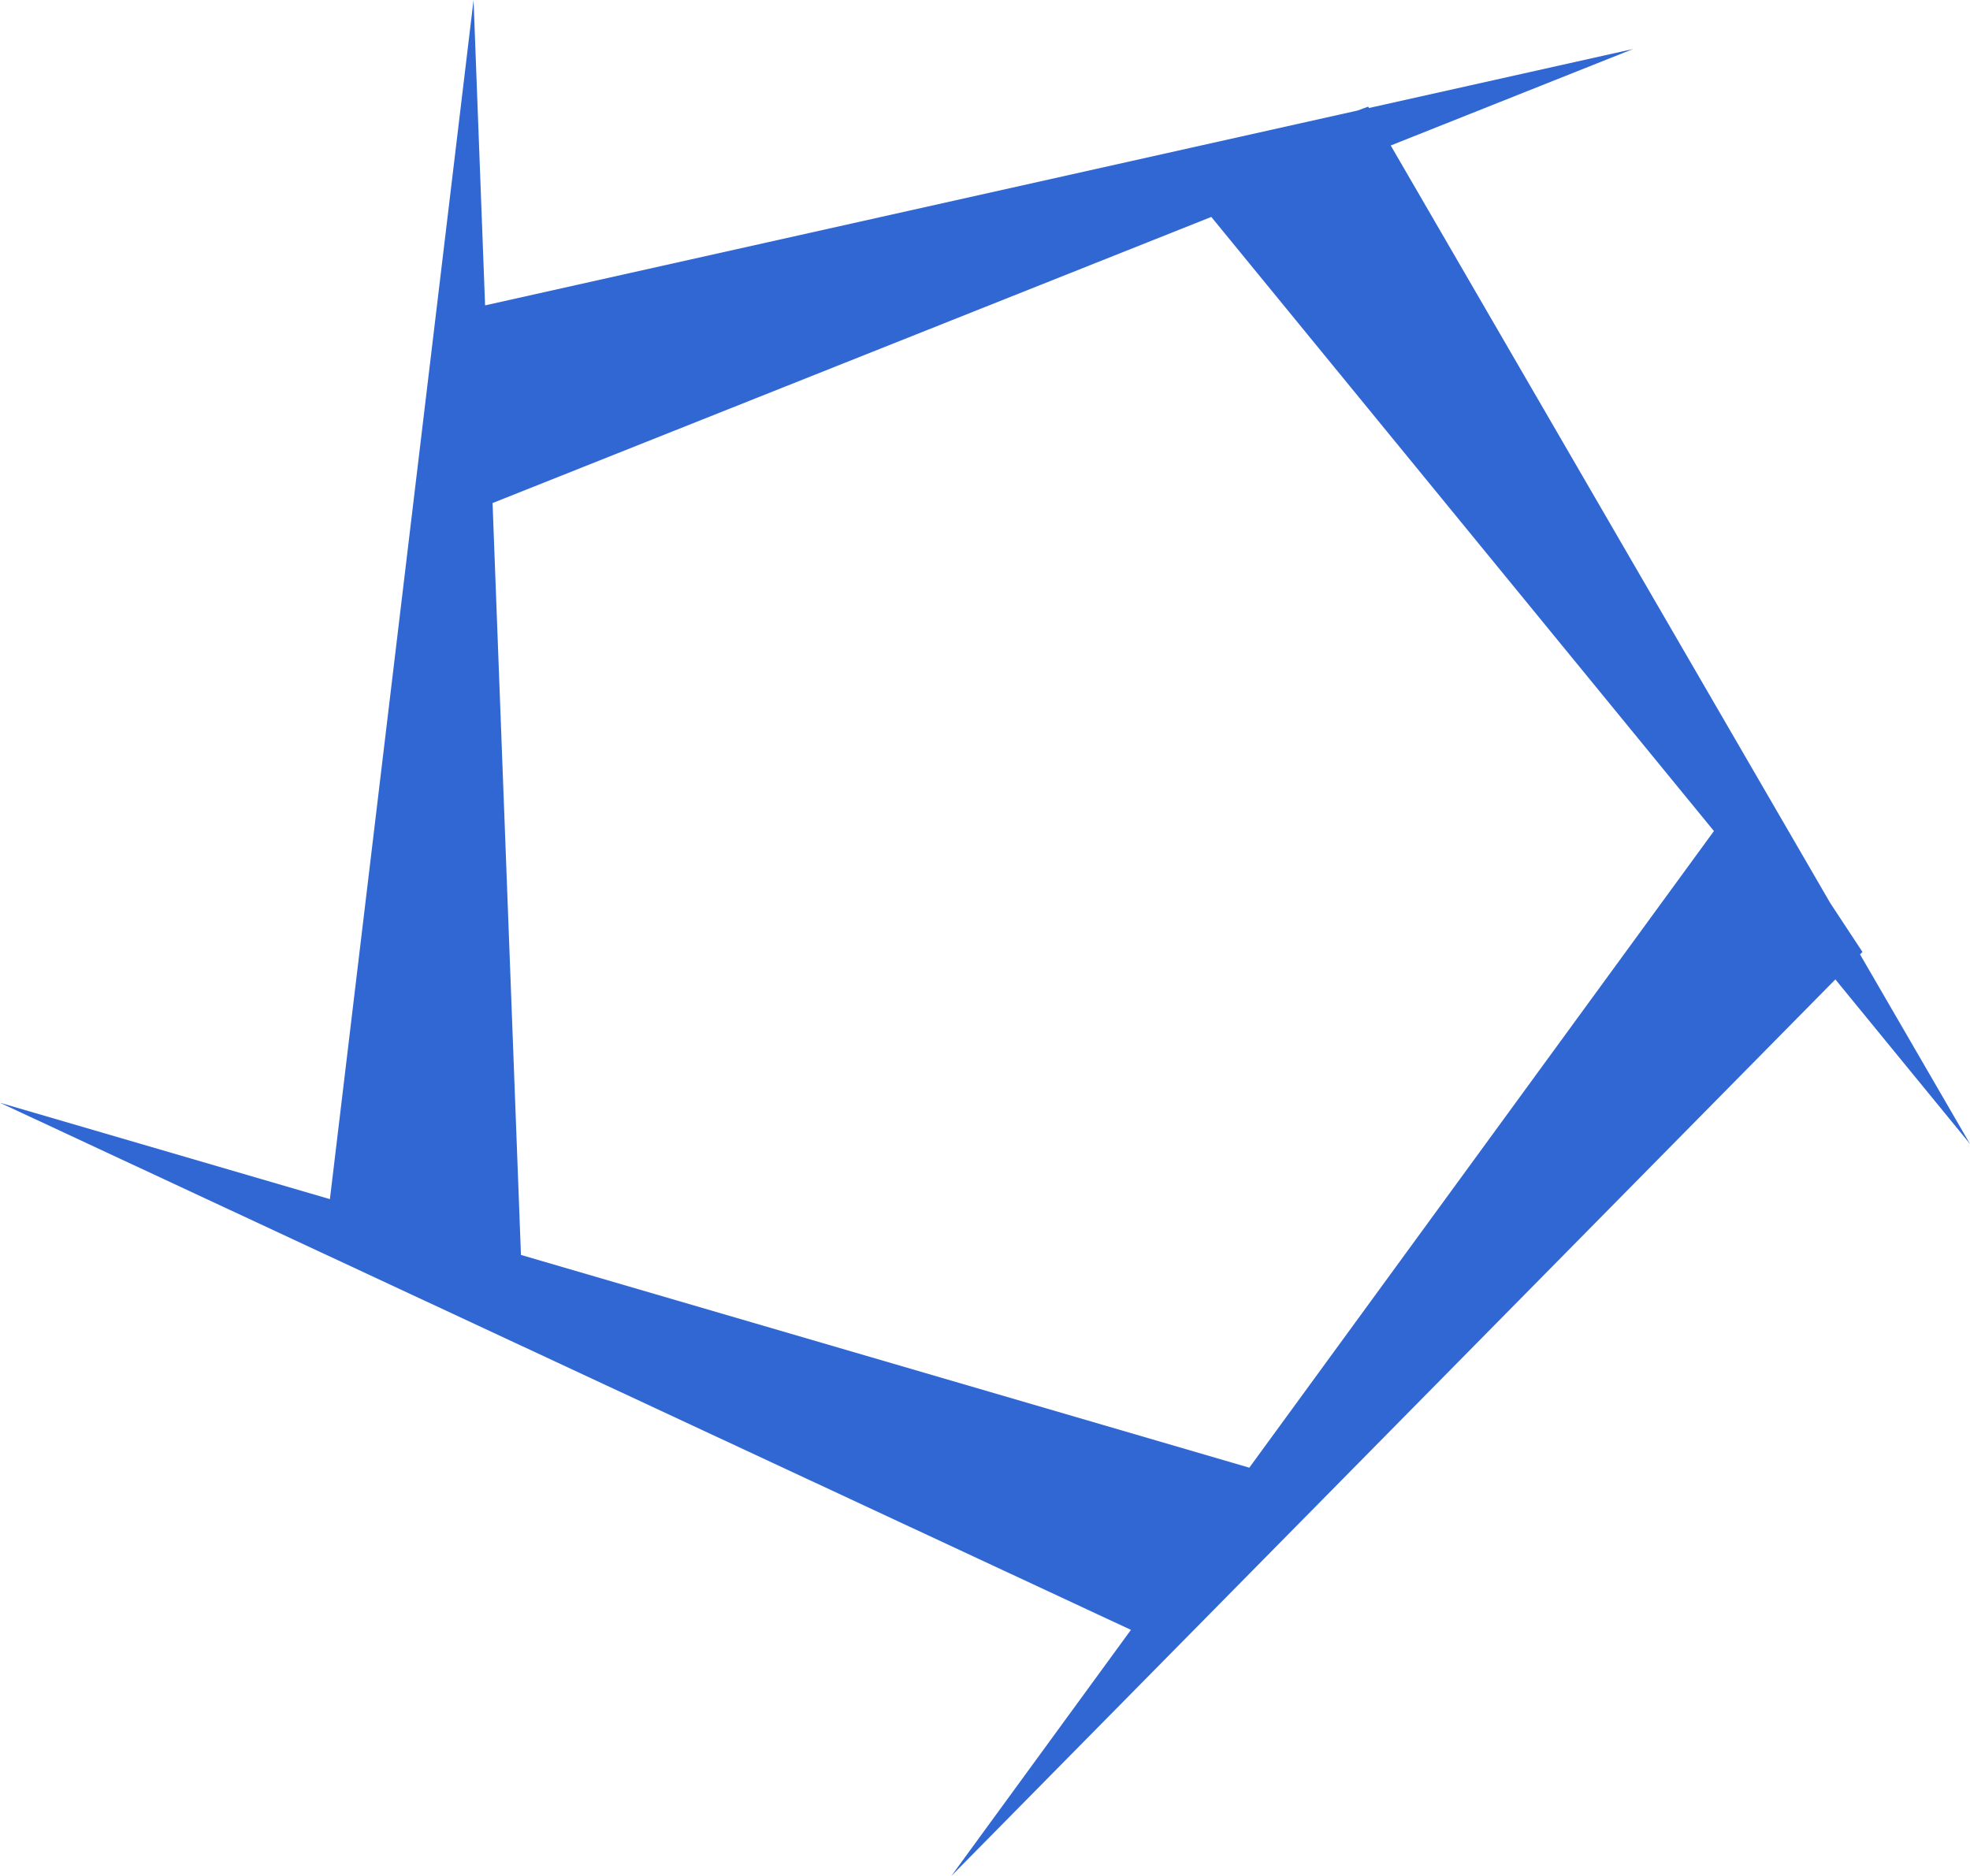 <svg version="1.1" id="图层_1" x="0px" y="0px" width="180px" height="171.432px" viewBox="0 0 180 171.432" enable-background="new 0 0 180 171.432" xml:space="preserve" xmlns="http://www.w3.org/2000/svg" xmlns:xlink="http://www.w3.org/1999/xlink" xmlns:xml="http://www.w3.org/XML/1998/namespace">
  <path fill="#3167D3" d="M167.699,89.501L180,104.534l-10.047-17.319l0.221-0.225l-2.935-4.454l-40.167-69.241l22.138-8.814
	l-24.125,5.388l-0.071-0.123l-0.979,0.357L44.323,27.905L43.269,0L30.144,109.579L0,100.773l103.334,48.167l-16.412,22.491
	L167.699,89.501z M47.6,114.678L45.005,45.97l65.673-26.147l45.924,56.119l-42.452,58.177L47.6,114.678z" class="color c1"/>
</svg>